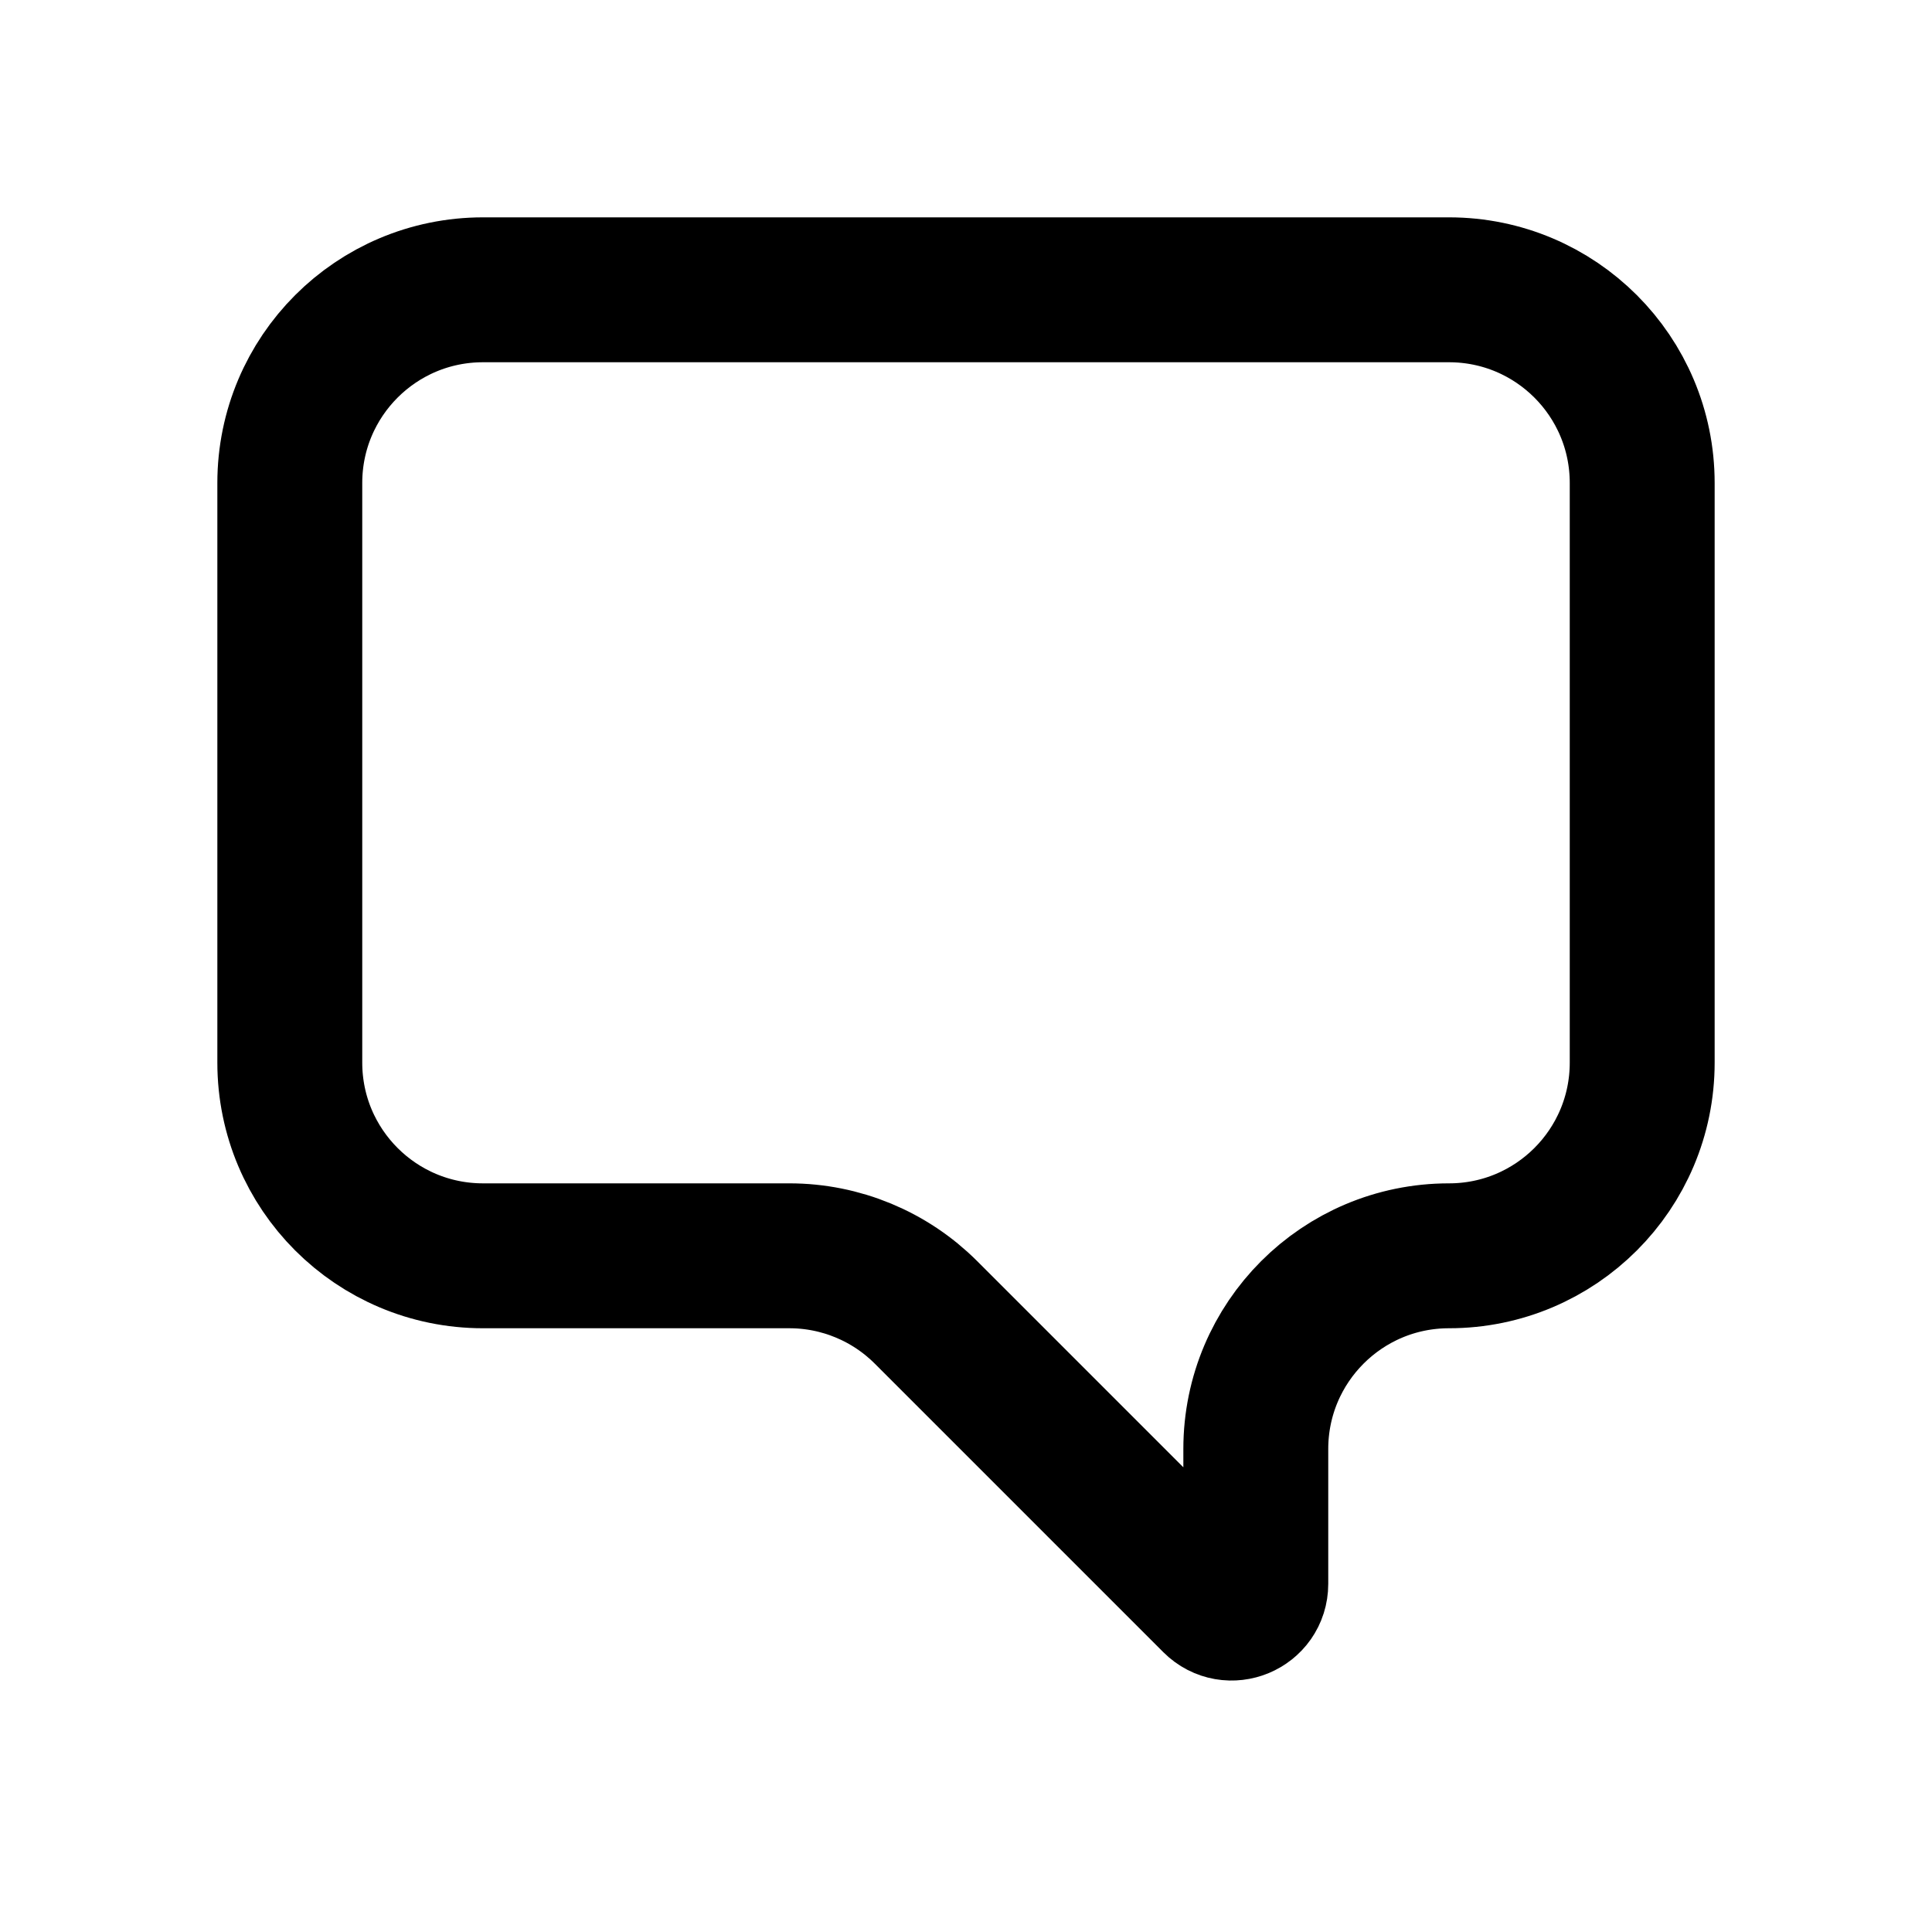<svg width="20" height="20" viewBox="0 0 20 20" fill="none" xmlns="http://www.w3.org/2000/svg">
<path d="M15 3H5C3.895 3 3 3.895 3 5V11C3 12.105 3.895 13 5 13H8.172C8.702 13 9.211 13.211 9.586 13.586L12.573 16.573C12.731 16.731 13 16.619 13 16.396V15C13 13.895 13.895 13 15 13C16.105 13 17 12.105 17 11V5C17 3.895 16.105 3 15 3Z" stroke="black" stroke-width="1.5"/>
</svg>
